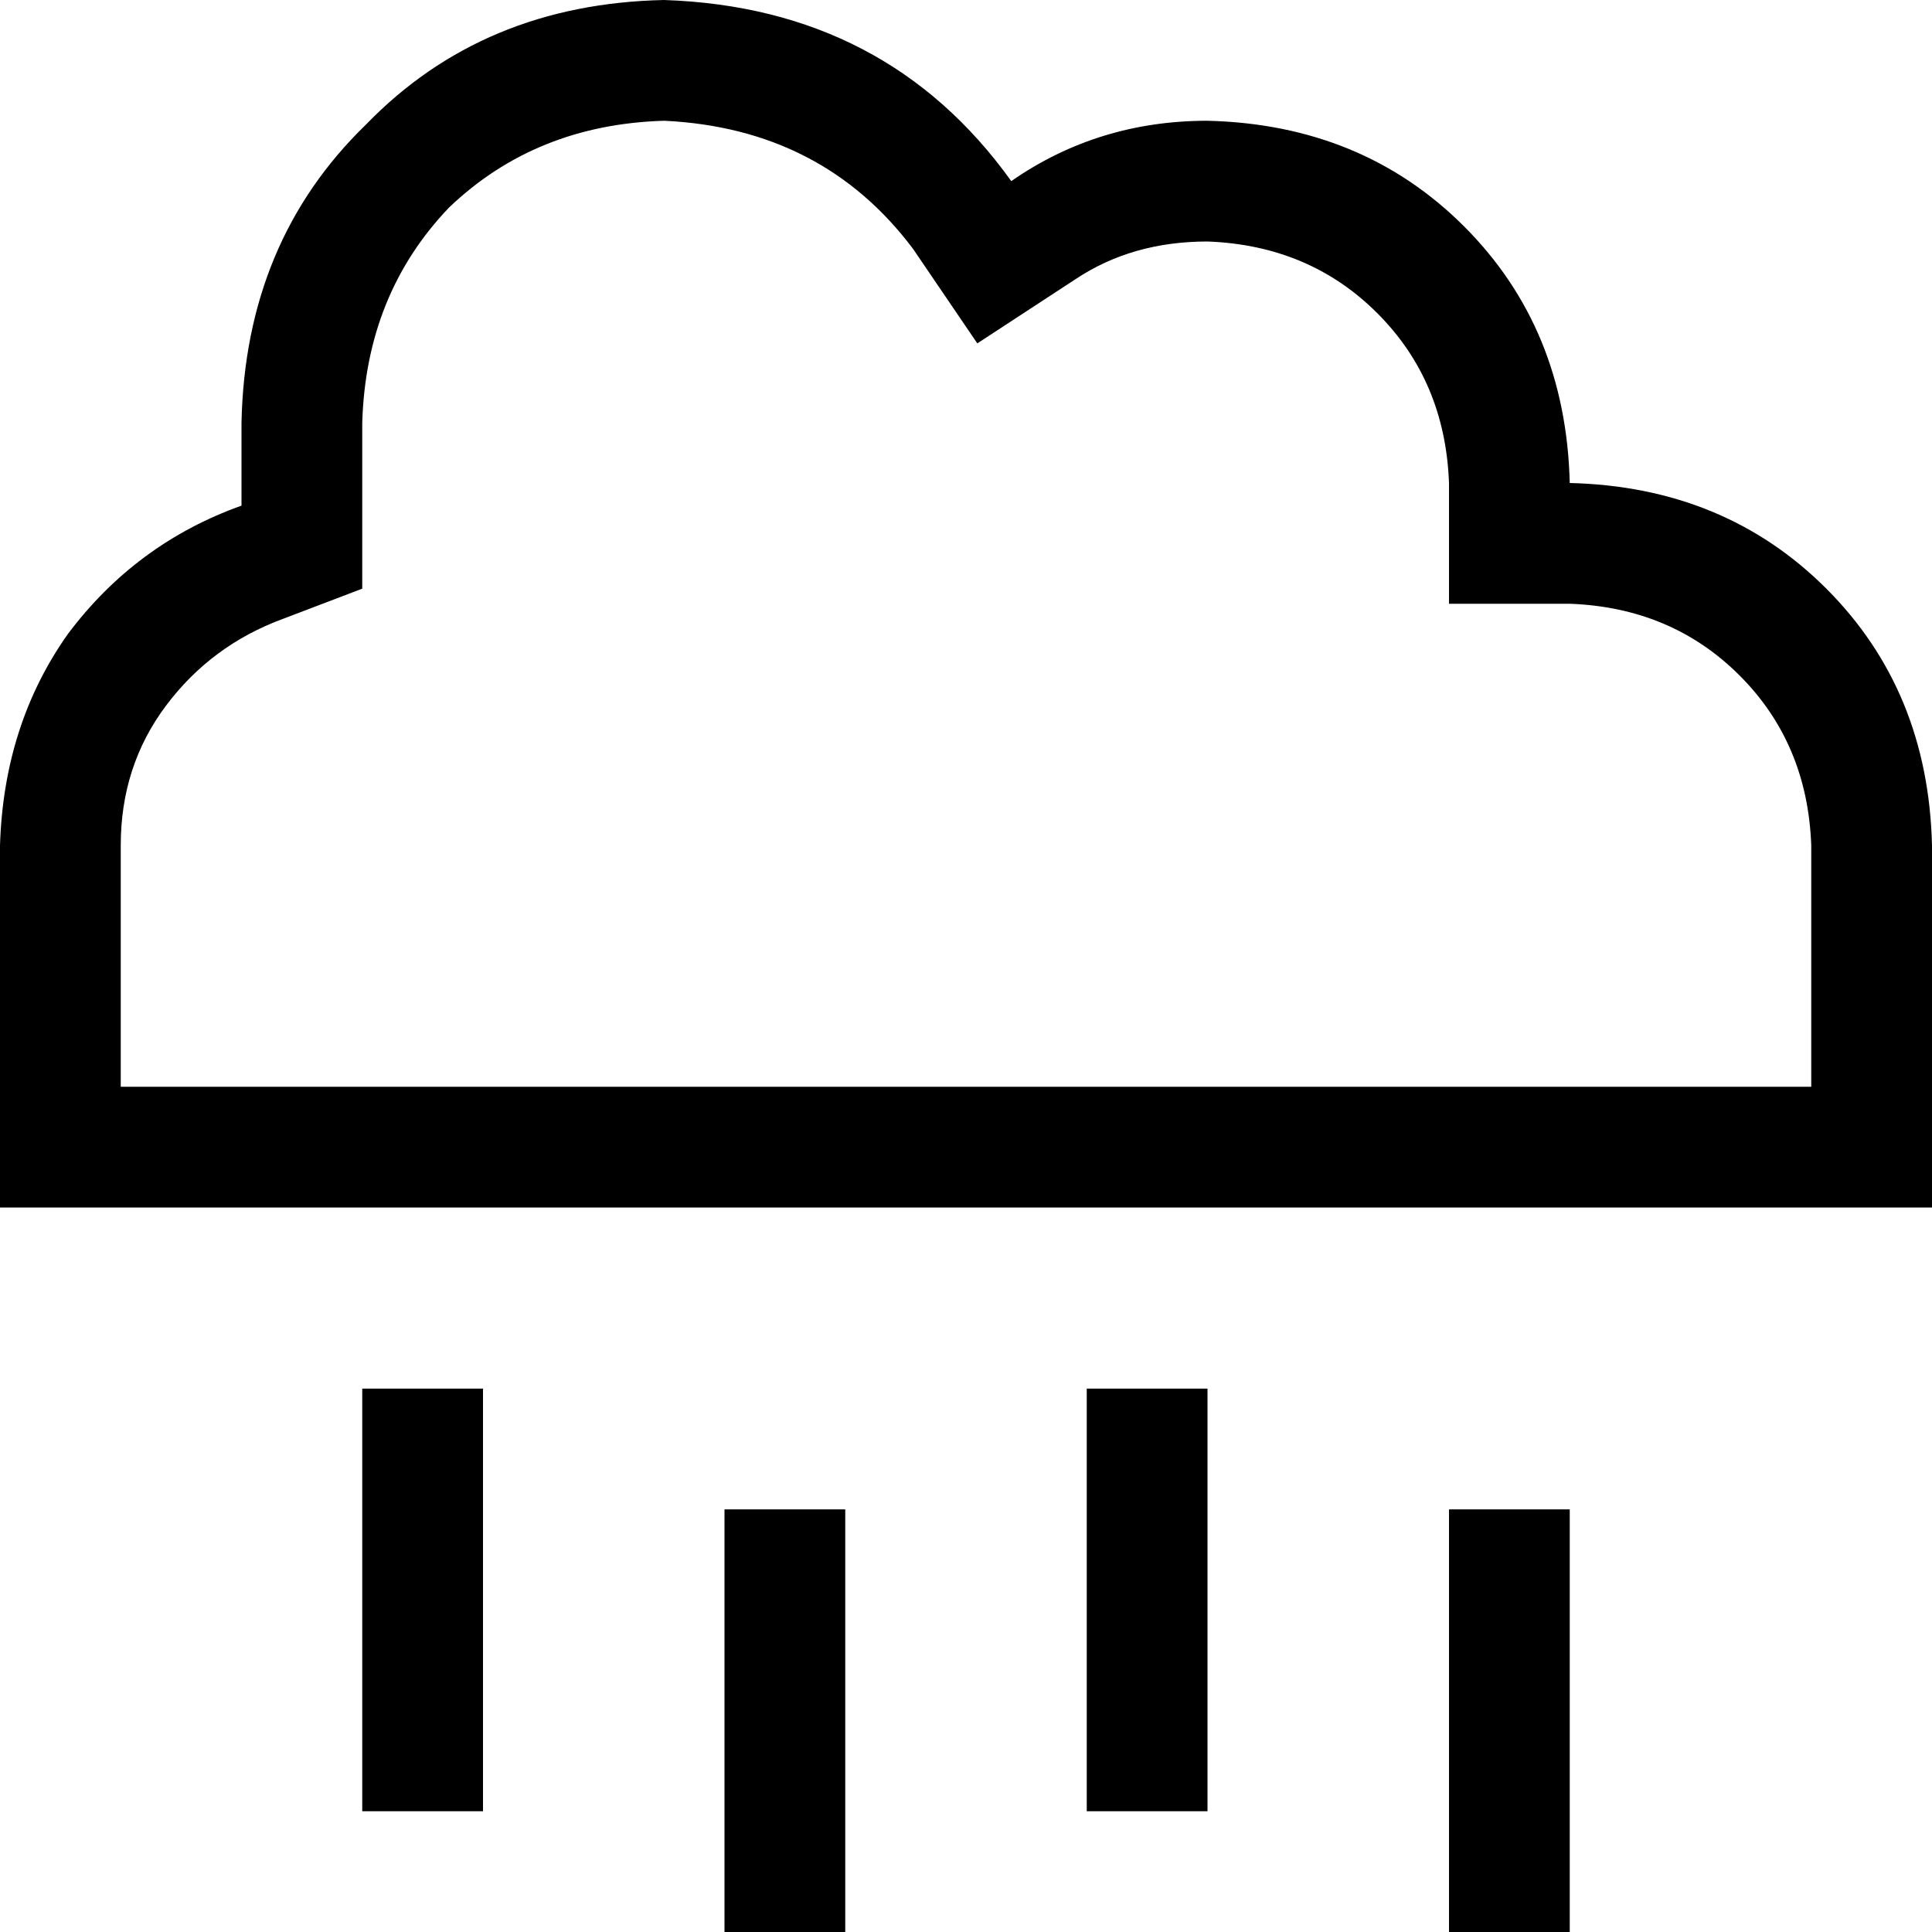 <svg xmlns="http://www.w3.org/2000/svg" viewBox="0 0 512 512">
  <path d="M 384 128 L 384 160 L 384 128 L 384 160 L 416 160 L 416 160 Q 443 161 461 179 Q 479 197 480 224 L 480 288 L 480 288 L 416 288 L 32 288 L 32 224 L 32 224 Q 32 203 44 187 Q 56 171 75 164 L 96 156 L 96 156 L 96 134 L 96 134 L 96 112 L 96 112 Q 97 78 119 55 Q 142 33 176 32 Q 218 34 242 66 L 259 91 L 259 91 L 285 74 L 285 74 Q 300 64 320 64 Q 347 65 365 83 Q 383 101 384 128 L 384 128 Z M 0 320 L 32 320 L 0 320 L 512 320 L 512 288 L 512 288 L 512 224 L 512 224 Q 511 183 484 156 Q 457 129 416 128 Q 415 87 388 60 Q 361 33 320 32 Q 291 32 268 48 Q 235 2 176 0 Q 128 1 97 33 Q 65 64 64 112 L 64 134 L 64 134 Q 36 144 18 168 Q 1 192 0 224 L 0 288 L 0 288 L 0 320 L 0 320 Z M 128 384 L 128 368 L 128 384 L 128 368 L 96 368 L 96 368 L 96 384 L 96 384 L 96 464 L 96 464 L 96 480 L 96 480 L 128 480 L 128 480 L 128 464 L 128 464 L 128 384 L 128 384 Z M 320 384 L 320 368 L 320 384 L 320 368 L 288 368 L 288 368 L 288 384 L 288 384 L 288 464 L 288 464 L 288 480 L 288 480 L 320 480 L 320 480 L 320 464 L 320 464 L 320 384 L 320 384 Z M 224 416 L 224 400 L 224 416 L 224 400 L 192 400 L 192 400 L 192 416 L 192 416 L 192 496 L 192 496 L 192 512 L 192 512 L 224 512 L 224 512 L 224 496 L 224 496 L 224 416 L 224 416 Z M 416 416 L 416 400 L 416 416 L 416 400 L 384 400 L 384 400 L 384 416 L 384 416 L 384 496 L 384 496 L 384 512 L 384 512 L 416 512 L 416 512 L 416 496 L 416 496 L 416 416 L 416 416 Z" />
</svg>